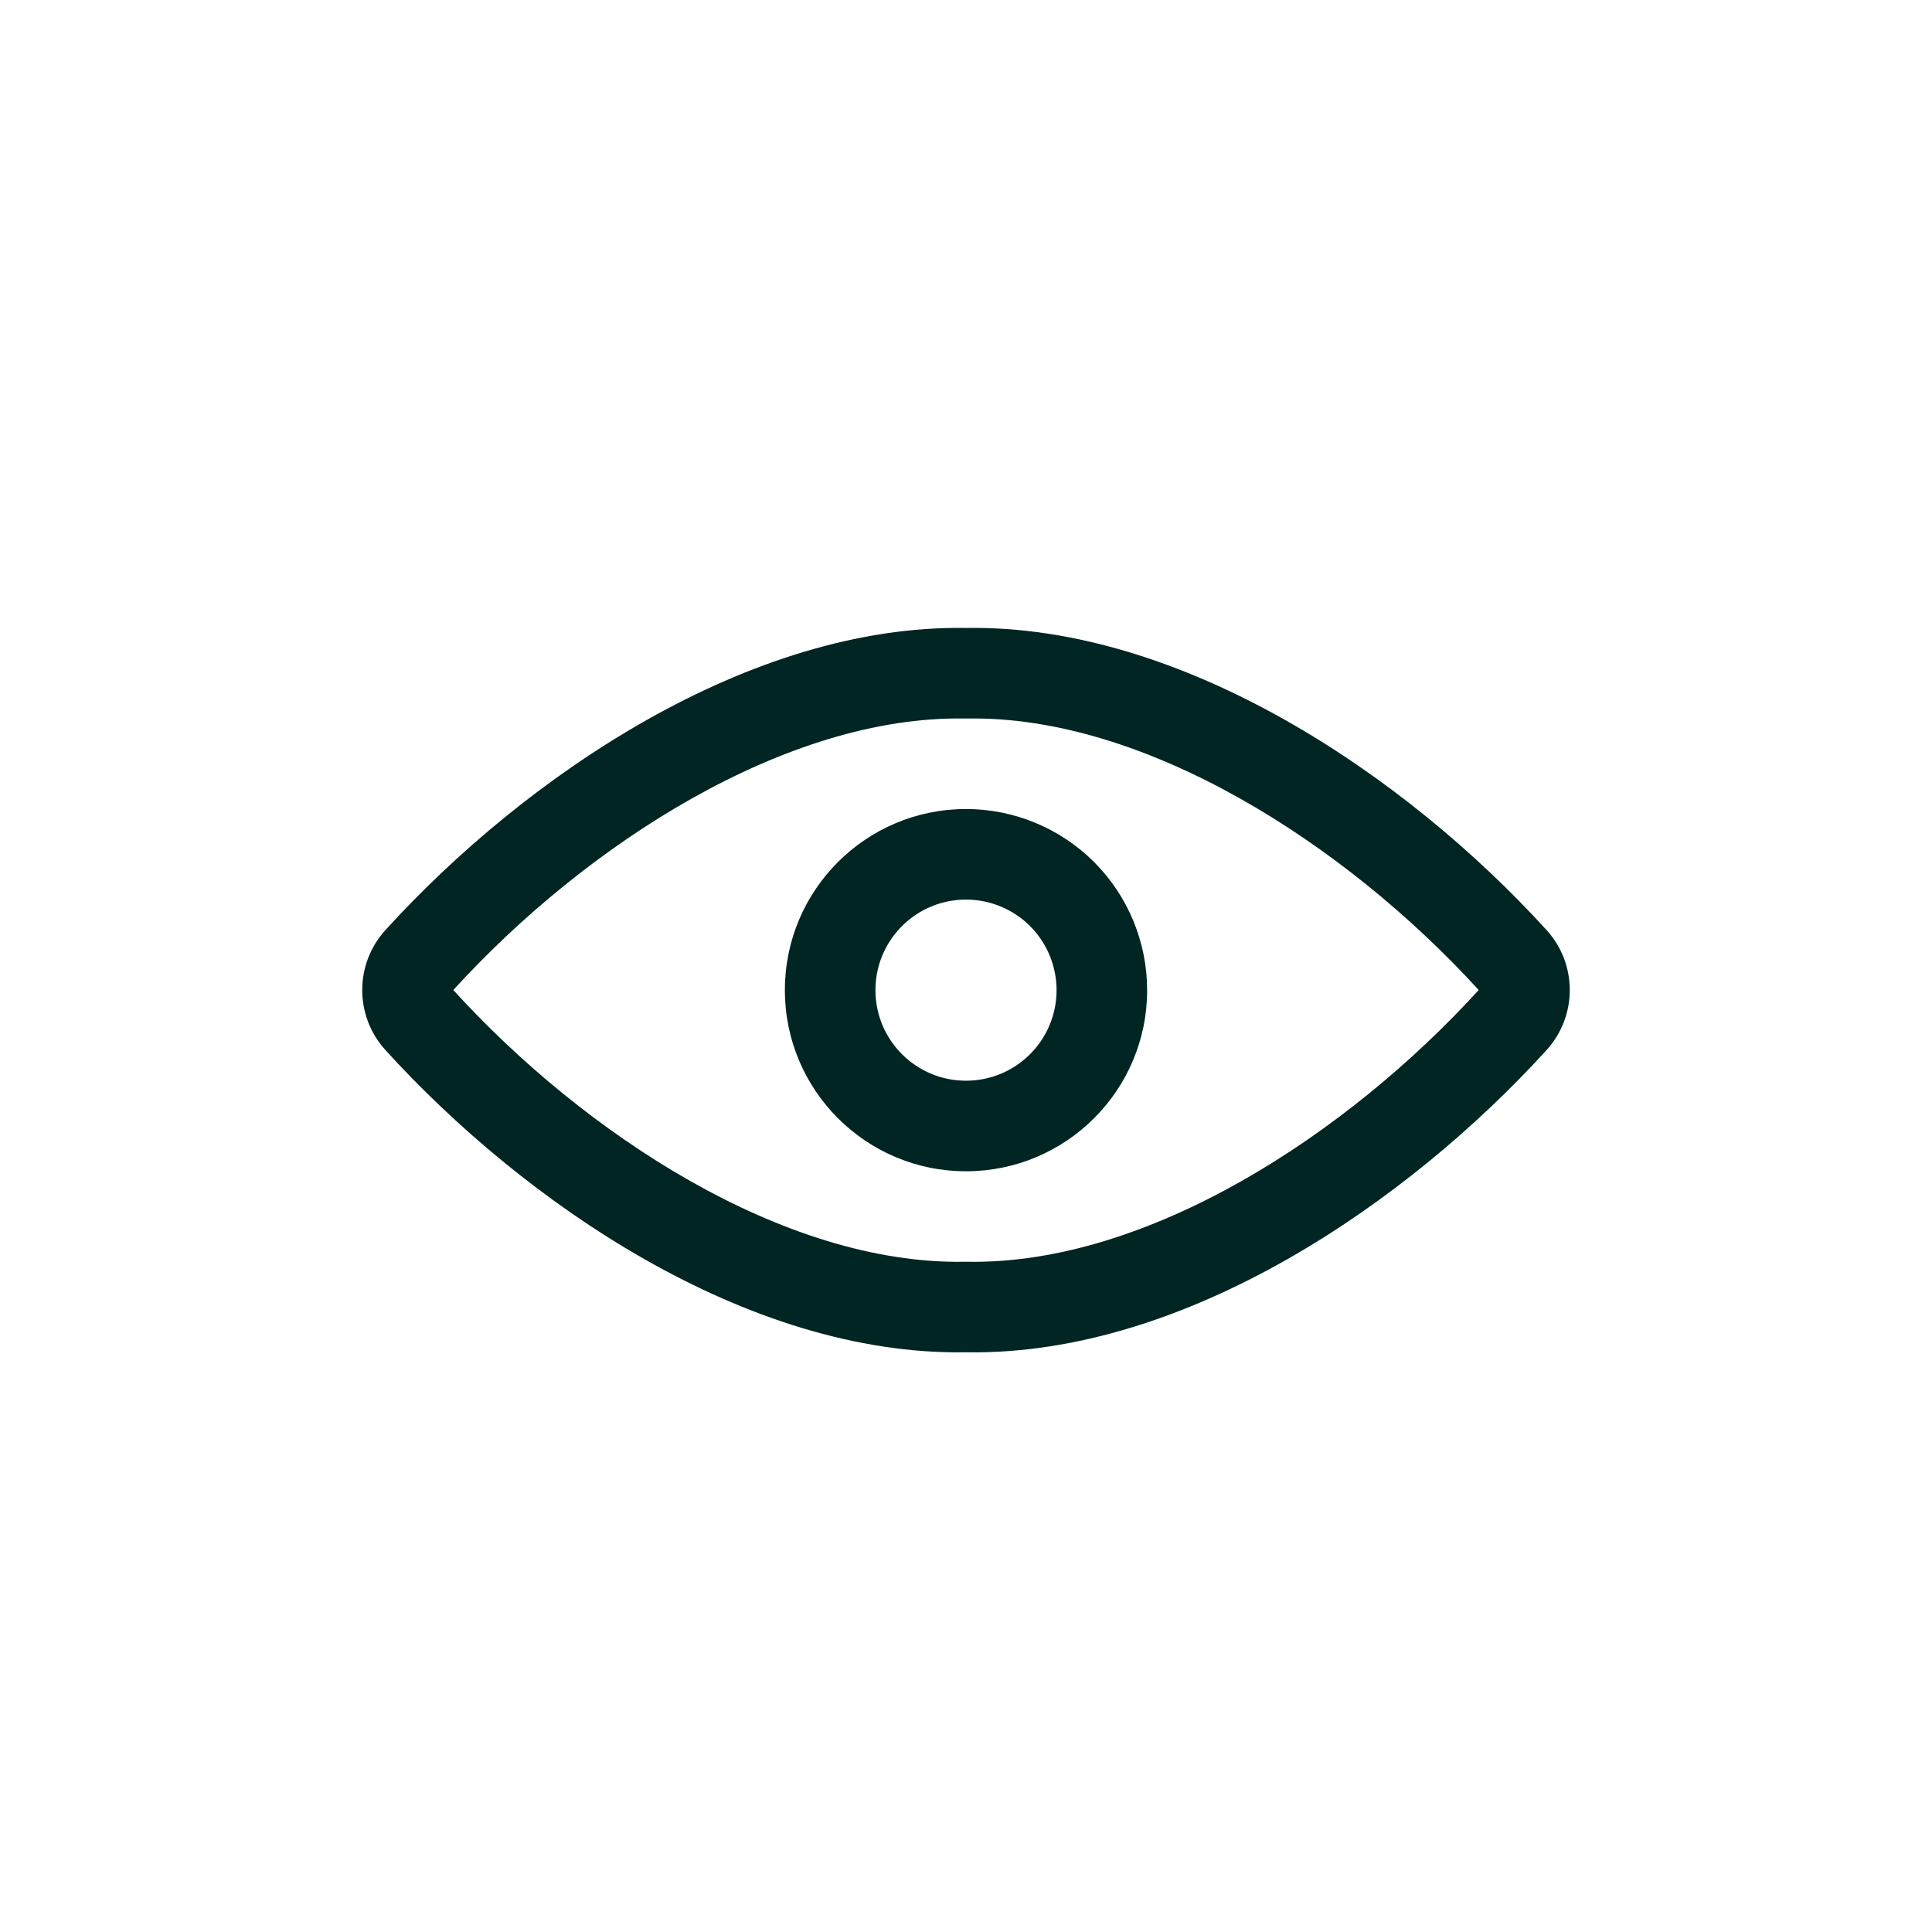 <svg xmlns="http://www.w3.org/2000/svg" width="32" height="32" fill="none" viewBox="0 0 32 32"><g clip-path="url(#clip0_8262_102209)"><path fill="#002522" fill-rule="evenodd" d="M6.38 15.409C8.71 12.845 12.415 10.341 15.999 10.401C19.582 10.341 23.288 12.845 25.62 15.409C26.127 15.971 26.127 16.825 25.62 17.388C23.339 19.898 19.643 22.46 15.999 22.398C12.354 22.46 8.659 19.898 6.38 17.388C5.873 16.825 5.873 15.971 6.38 15.409ZM15.973 20.899C12.978 20.949 9.676 18.779 7.508 16.398C9.72 13.971 13.033 11.851 15.973 11.901C15.99 11.901 16.007 11.901 16.024 11.901C18.964 11.851 22.277 13.971 24.492 16.398C22.322 18.779 19.019 20.949 16.024 20.899C16.007 20.898 15.99 20.898 15.973 20.899ZM16 14.9H16C16.398 14.9 16.78 15.058 17.061 15.339C17.342 15.62 17.5 16.002 17.5 16.4L19 16.401L17.5 16.4C17.5 17.229 16.828 17.9 16 17.9C15.171 17.9 14.5 17.228 14.5 16.4C14.5 15.571 15.172 14.9 16 14.9ZM18.122 14.279C18.684 14.841 19 15.605 19 16.401C19 18.058 17.656 19.4 15.999 19.4C14.343 19.4 13 18.056 13 16.4C13 14.743 14.343 13.4 16 13.4C16.796 13.4 17.559 13.716 18.122 14.279Z" clip-rule="evenodd"/></g><defs><clipPath id="clip0_8262_102209"><rect width="23" height="13.964" fill="#fff" transform="translate(5 9)"/></clipPath></defs></svg>